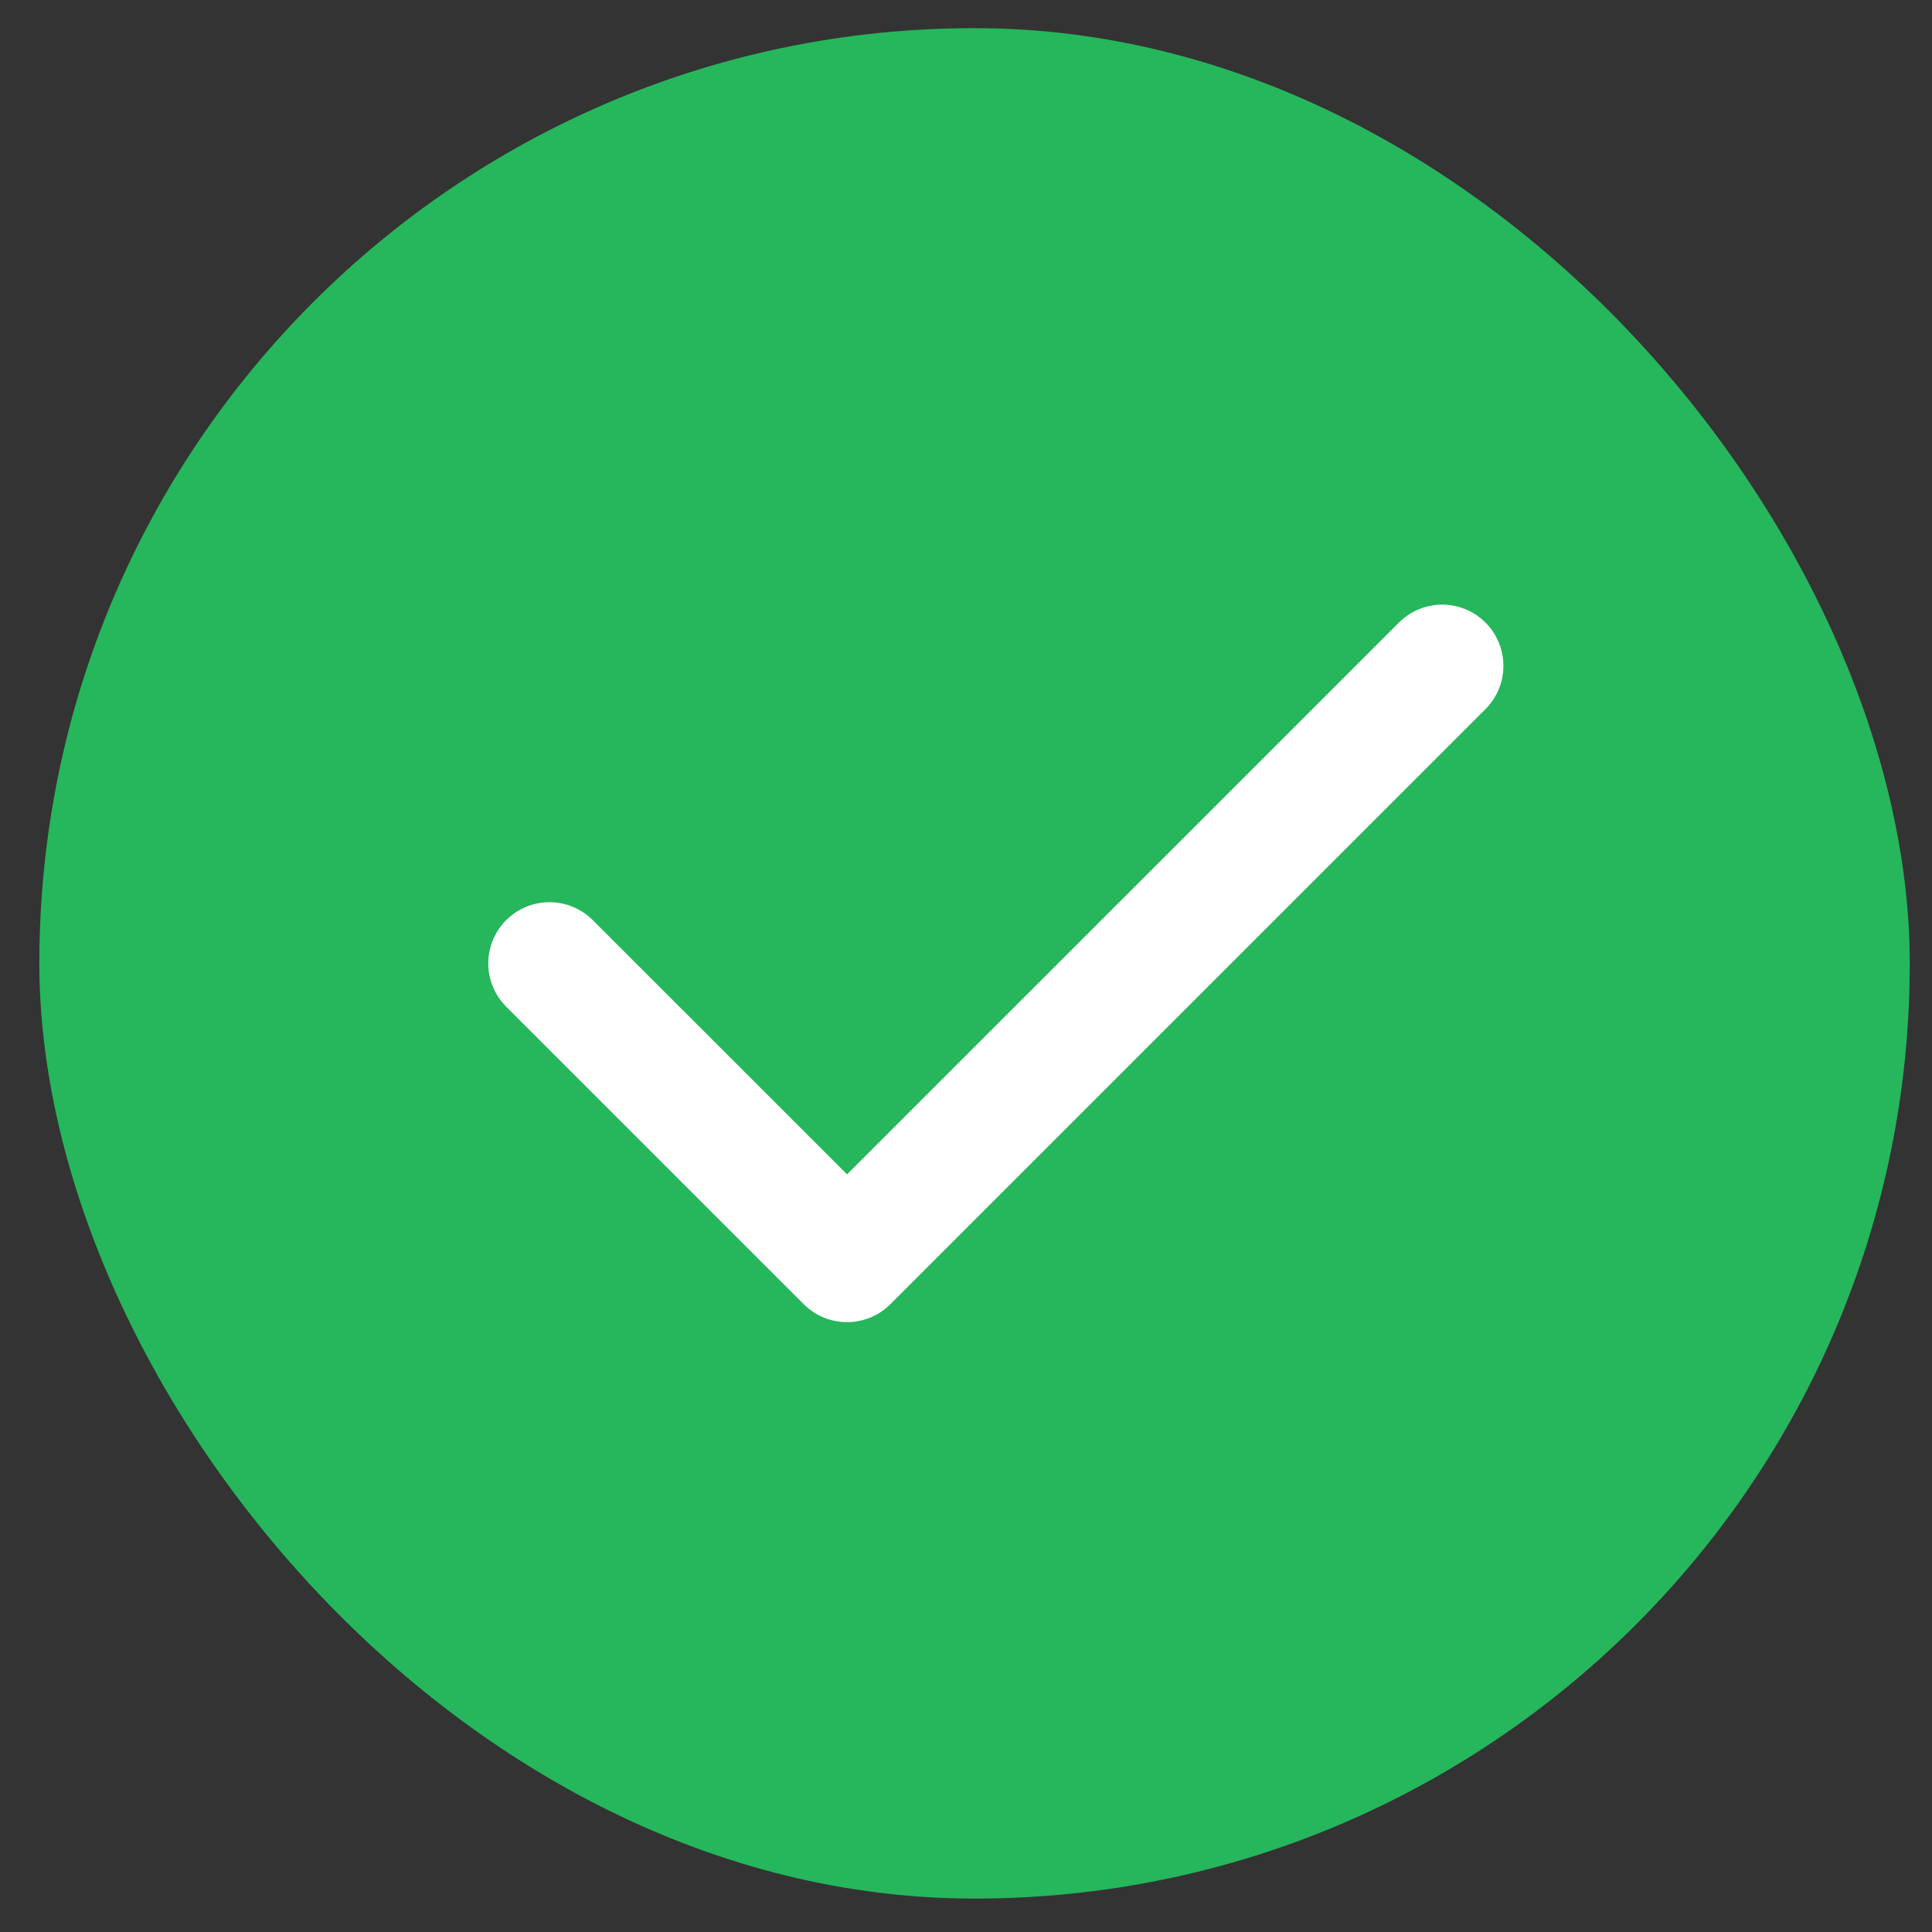 <svg width="44" height="44" viewBox="0 0 44 44" fill="none" xmlns="http://www.w3.org/2000/svg">
<rect x="0" y="0" width="44" height="44" fill="#333333" stroke="none"/>
<rect x="0.896" y="0.641" width="42.598" height="42.598" rx="21.299" fill="#26B65C"/>
<path d="M32.845 15.164L19.291 28.717L12.514 21.941" stroke="white" stroke-width="2.788" stroke-linecap="round" stroke-linejoin="round"/>
</svg>
